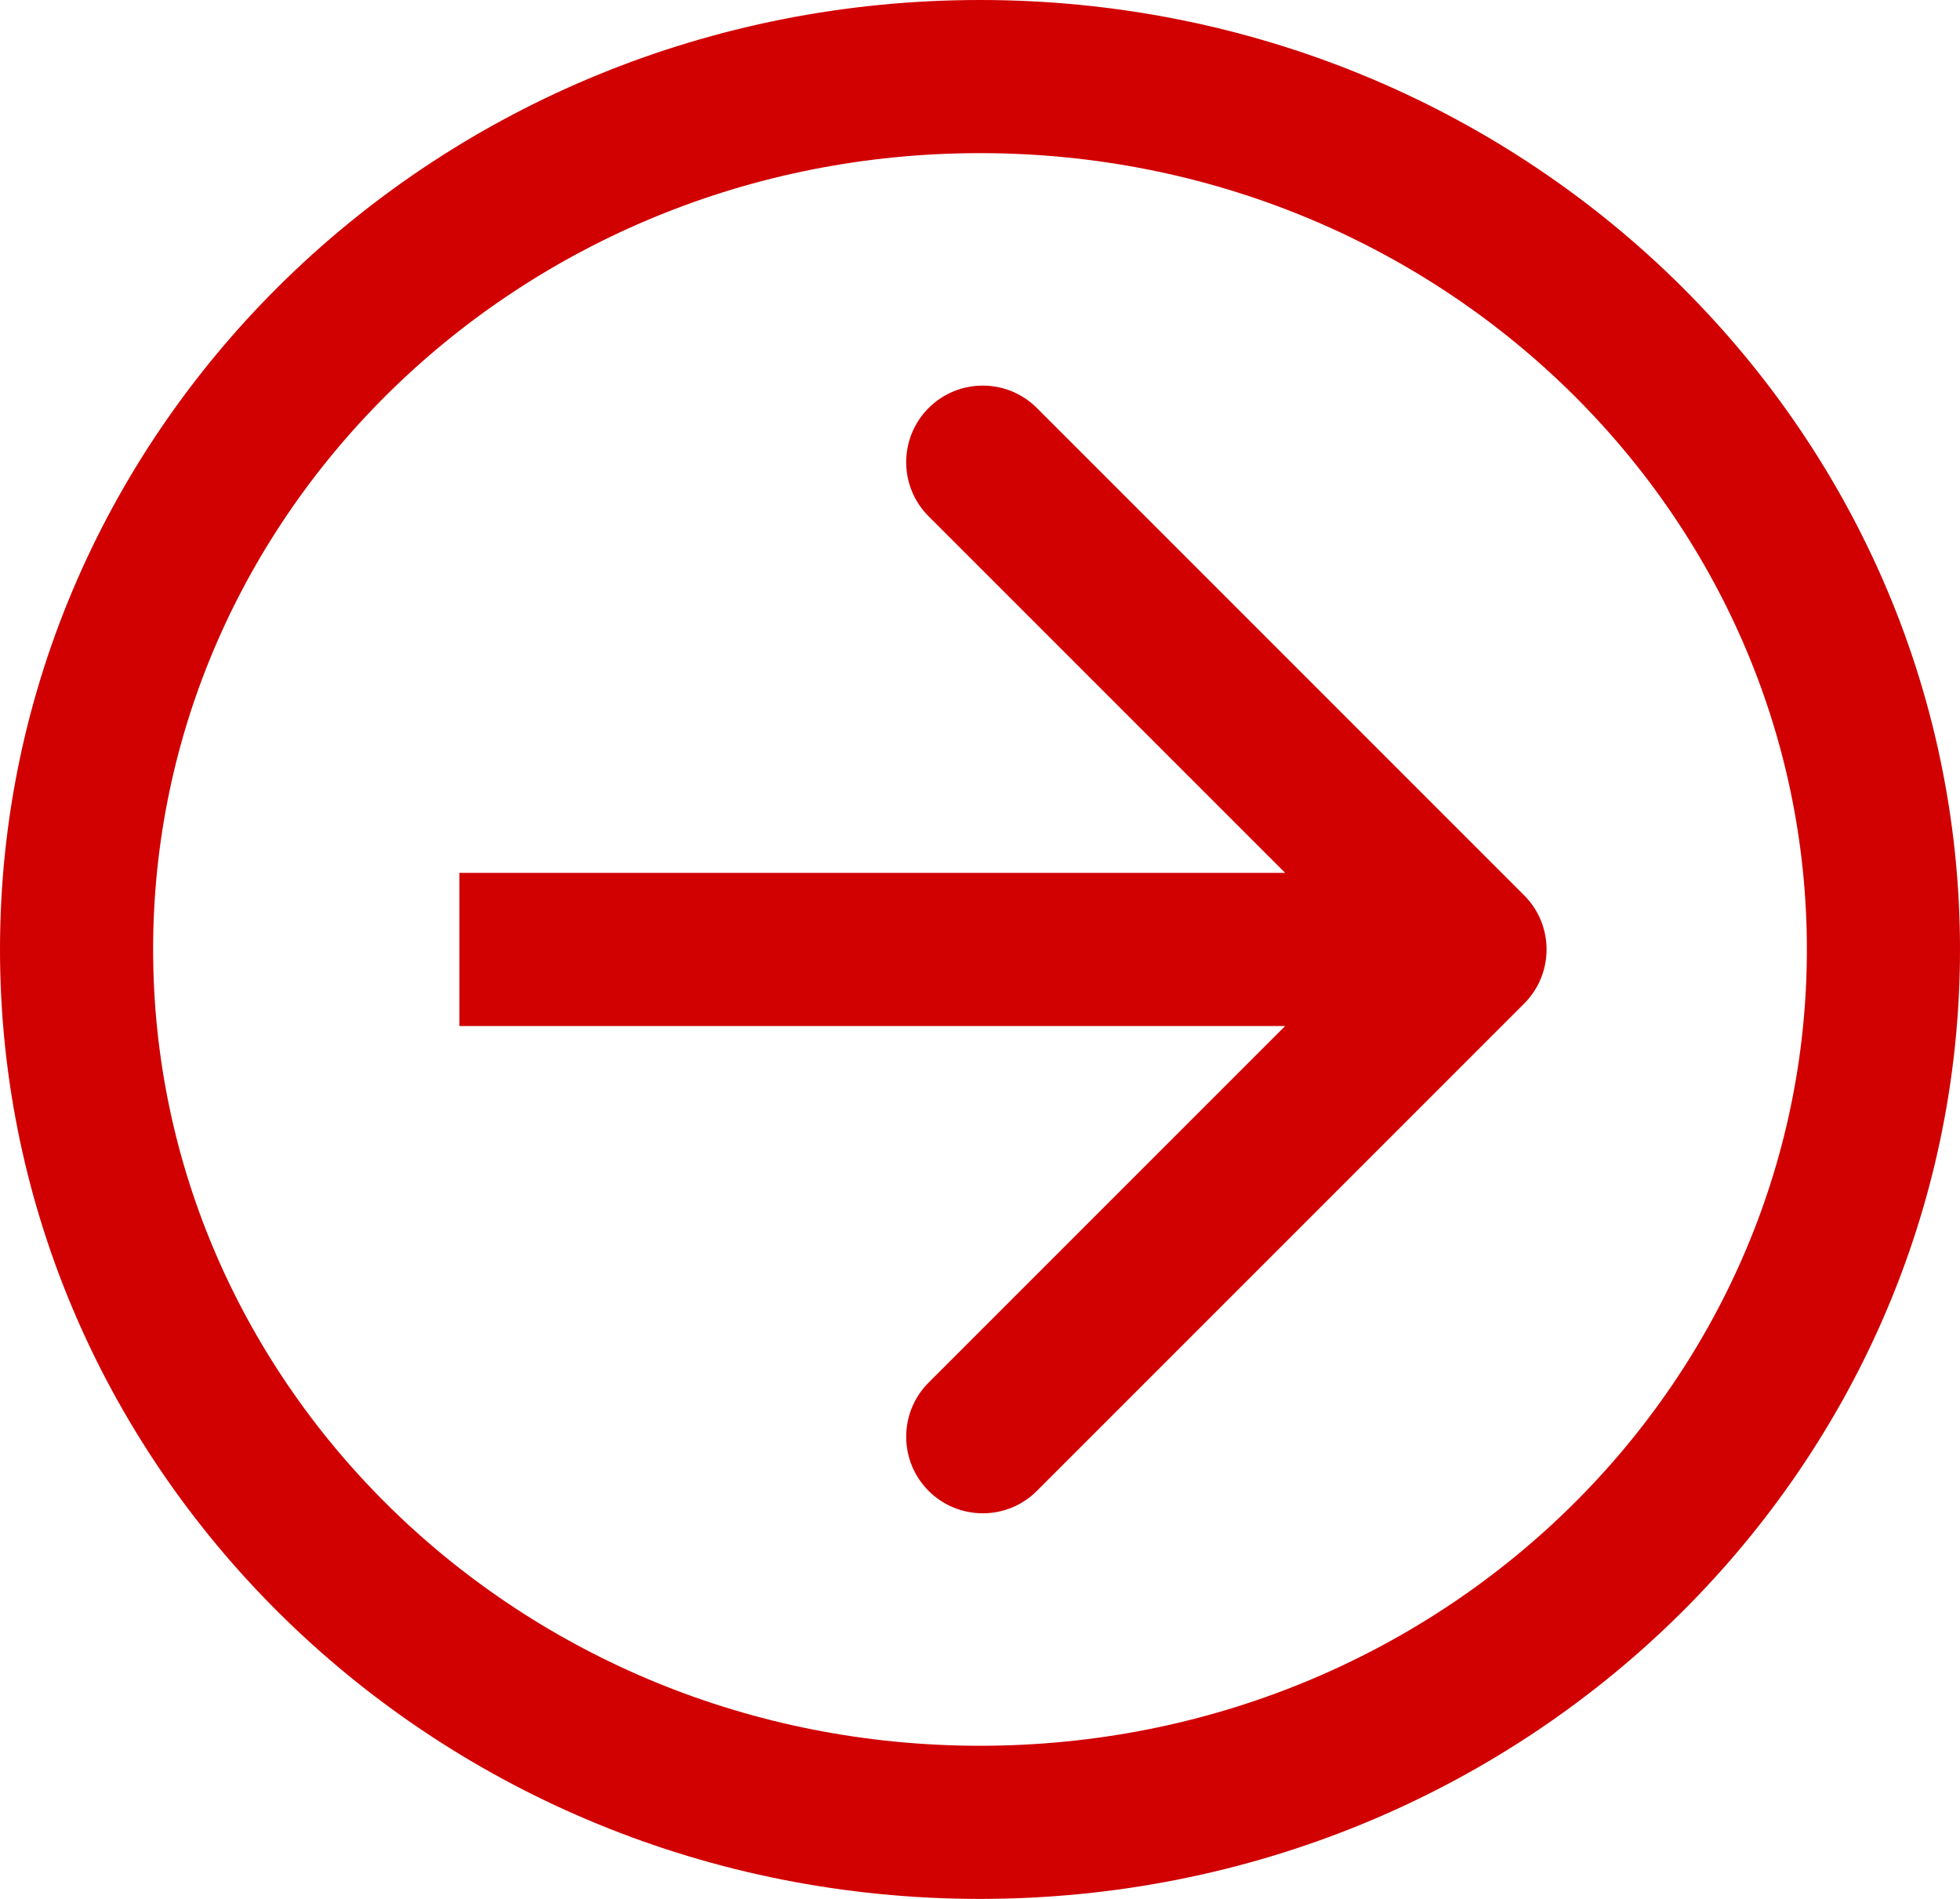 <svg width="64" height="62" viewBox="0 0 64 62" fill="none" xmlns="http://www.w3.org/2000/svg">
<path d="M61.5 31C61.5 46.666 48.368 59.5 32 59.5C15.632 59.5 2.5 46.666 2.5 31C2.5 15.334 15.632 2.5 32 2.5C48.368 2.5 61.5 15.334 61.5 31Z" stroke="#D10001" stroke-width="5"/>
<path d="M49.768 32.768C50.744 31.791 50.744 30.209 49.768 29.232L33.858 13.322C32.882 12.346 31.299 12.346 30.322 13.322C29.346 14.299 29.346 15.882 30.322 16.858L44.465 31L30.322 45.142C29.346 46.118 29.346 47.701 30.322 48.678C31.299 49.654 32.882 49.654 33.858 48.678L49.768 32.768ZM15 33.5H48V28.5H15V33.5Z" fill="#D10001"/>
</svg>

